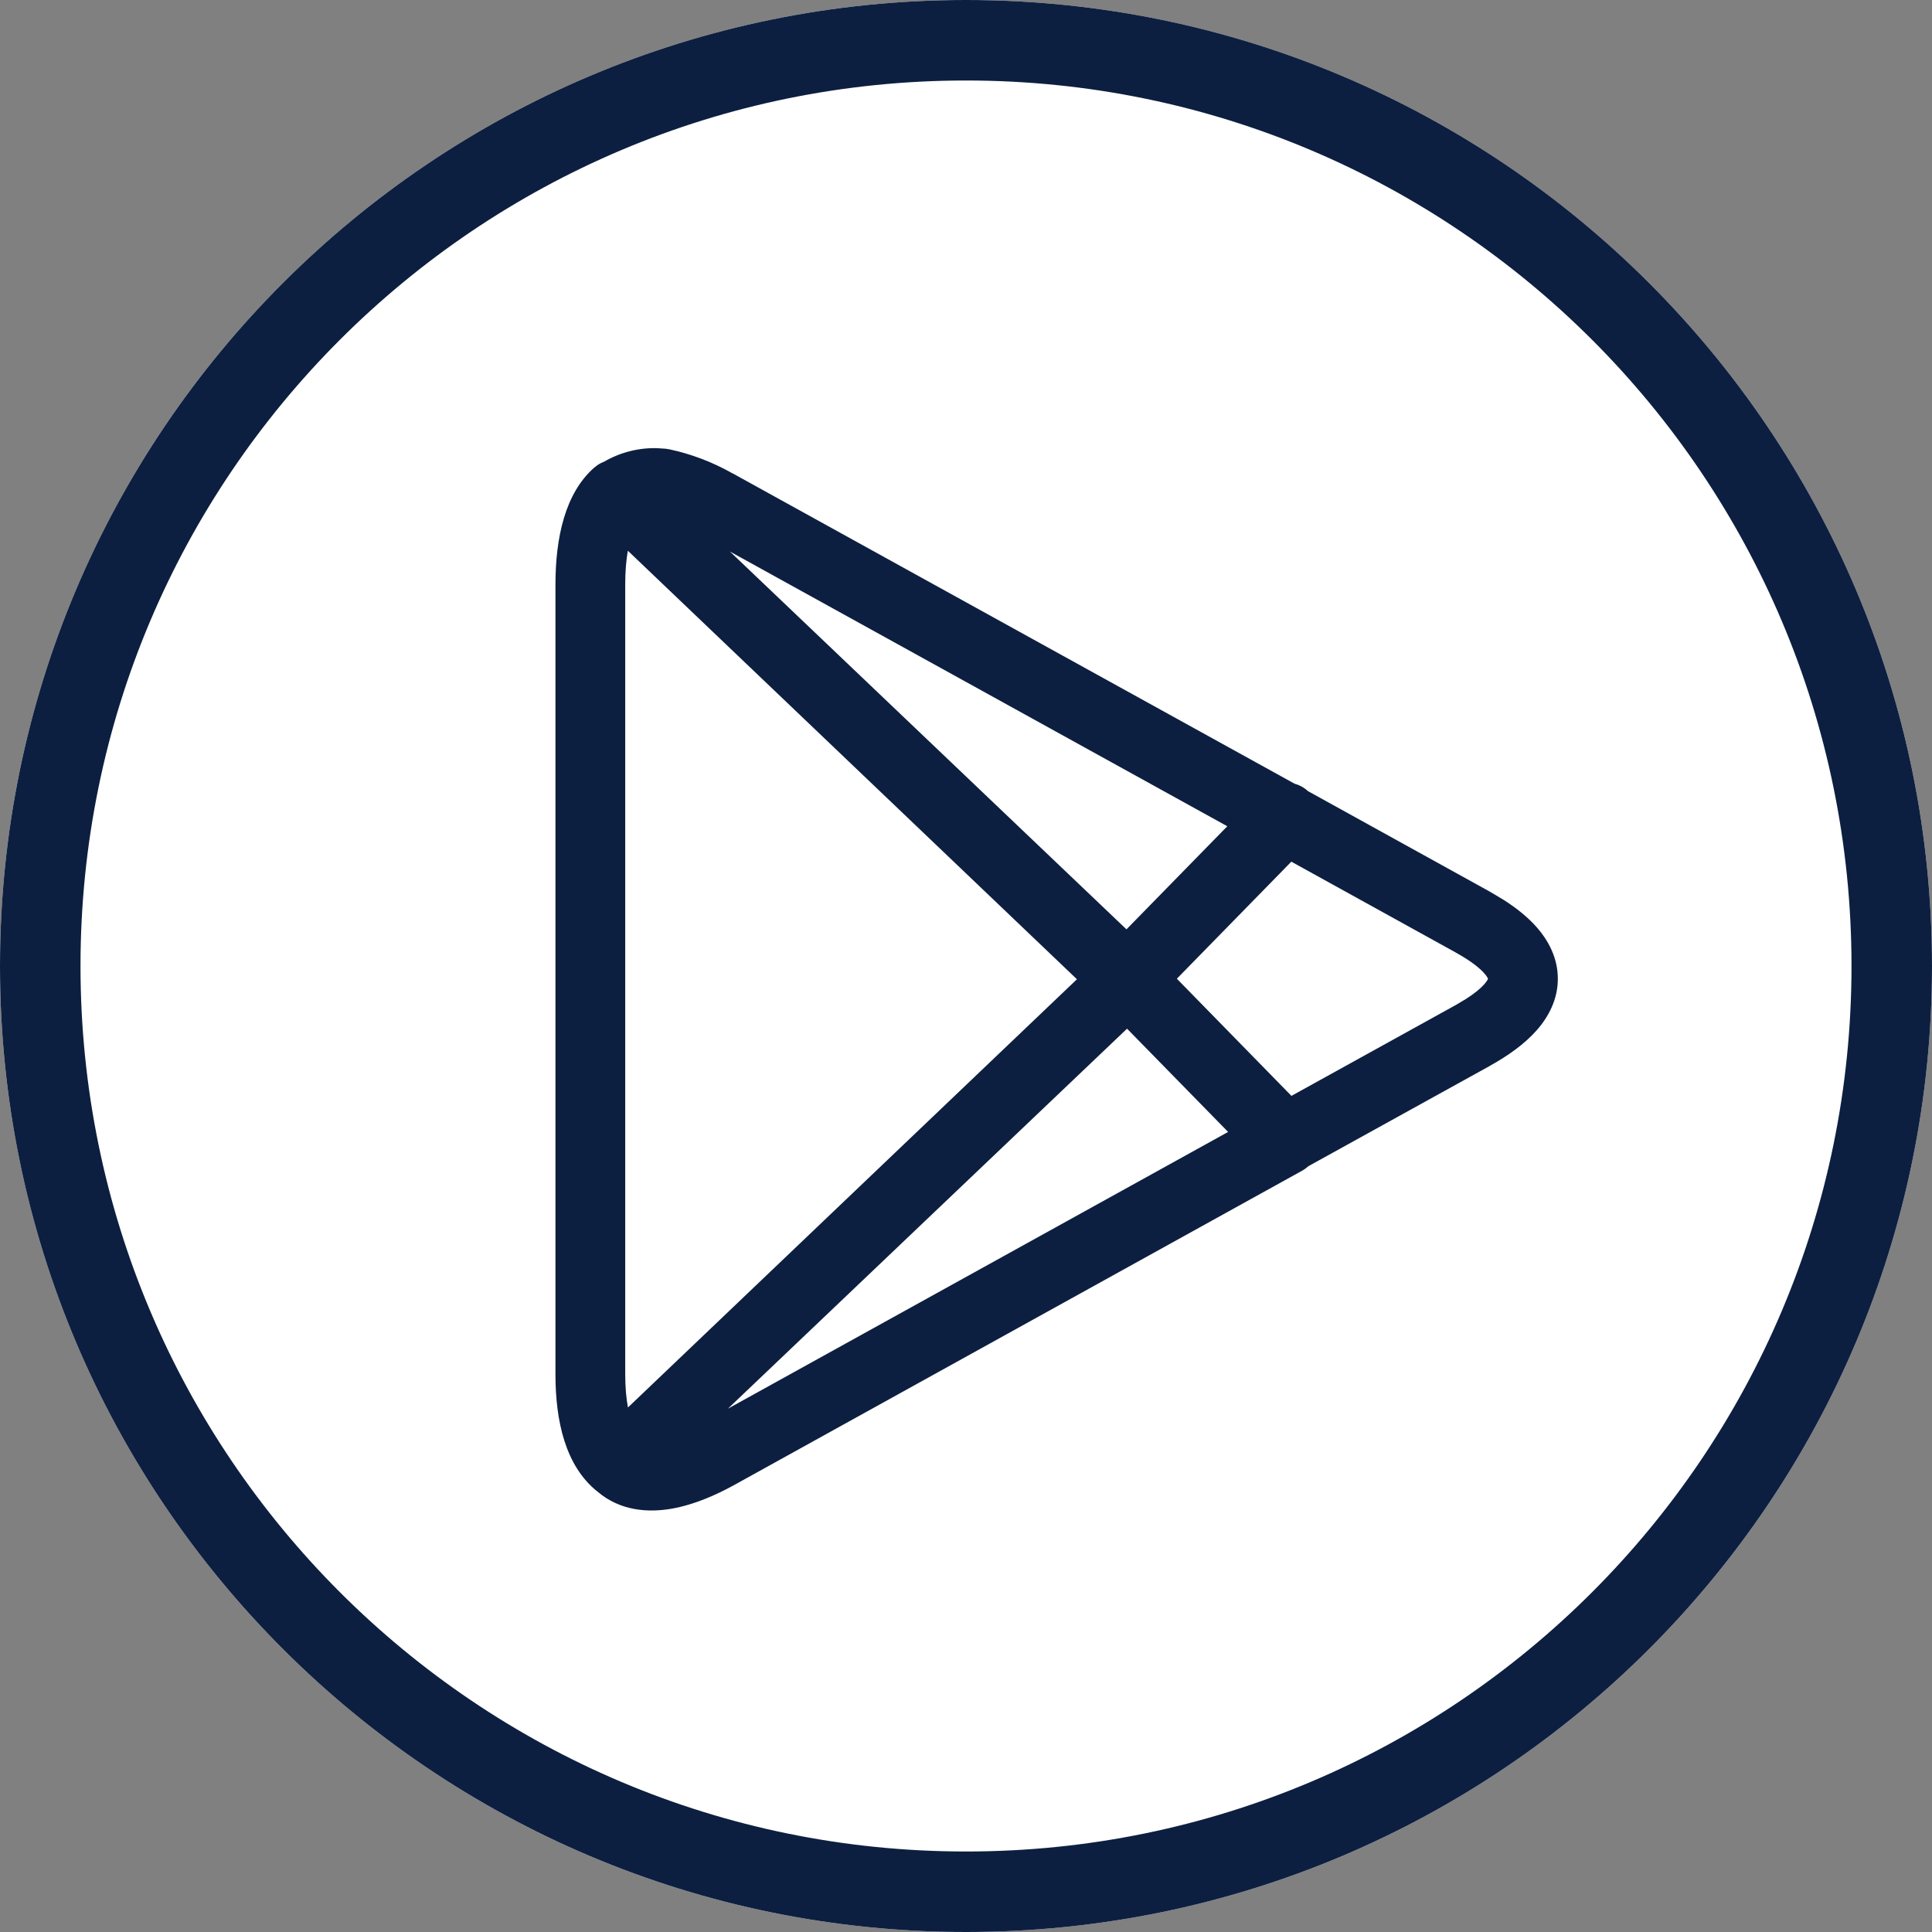<svg xmlns="http://www.w3.org/2000/svg" width="36" height="36" viewBox="0 0 36 36" fill="none" class="injected-svg footer-primary--contact-img" data-src="/de5470ae07089da7c59e.svg">
<rect x="0" y="0" width="36" height="36" fill="#808080" stroke="none"/>
<path d="M36 18C36 27.941 27.941 36 18 36C8.059 36 0 27.941 0 18C0 8.059 8.059 0 18 0C27.941 0 36 8.059 36 18Z" fill="white"></path>
<path d="M34.5 18C34.5 8.887 27.113 1.5 18 1.5C8.887 1.5 1.5 8.887 1.5 18C1.5 27.113 8.887 34.5 18 34.5V36C8.059 36 0 27.941 0 18C0 8.059 8.059 0 18 0C27.941 0 36 8.059 36 18C36 27.941 27.941 36 18 36V34.5C27.113 34.5 34.5 27.113 34.5 18Z" fill="#0D1F40"></path>
<path d="M12.409 8.362L12.471 8.372C12.884 8.46 13.281 8.612 13.648 8.82L13.649 8.819L24.124 14.604C24.146 14.61 24.169 14.617 24.19 14.626C24.26 14.654 24.321 14.695 24.375 14.743L27.76 16.614L28.012 16.764C28.254 16.918 28.466 17.087 28.633 17.276C28.859 17.533 29.028 17.857 29.028 18.238C29.028 18.619 28.859 18.943 28.633 19.199C28.41 19.451 28.107 19.669 27.76 19.861V19.862L24.382 21.729C24.345 21.762 24.304 21.792 24.26 21.816L13.67 27.677H13.669C13.35 27.853 12.937 28.039 12.511 28.113C12.096 28.185 11.562 28.164 11.129 27.79V27.791C10.537 27.317 10.35 26.485 10.35 25.604V10.894C10.35 10.018 10.53 9.189 11.072 8.714L11.14 8.662C11.177 8.637 11.217 8.618 11.258 8.602C11.559 8.428 11.901 8.341 12.247 8.351L12.409 8.362ZM13.563 26.249L22.884 21.092L21.001 19.168L13.563 26.249ZM21.929 18.237L24.064 20.42L27.13 18.725L27.316 18.614C27.483 18.508 27.592 18.414 27.658 18.339C27.705 18.286 27.721 18.253 27.727 18.238C27.721 18.224 27.705 18.19 27.658 18.137C27.57 18.037 27.405 17.904 27.13 17.752V17.751L24.062 16.056L21.929 18.237ZM20.99 17.317L22.869 15.396L13.601 10.277L20.99 17.317ZM11.65 25.604C11.65 25.86 11.671 26.064 11.701 26.226L20.067 18.247L11.699 10.262C11.67 10.428 11.65 10.636 11.65 10.894V25.604Z" fill="#0D1F40"></path>
</svg>